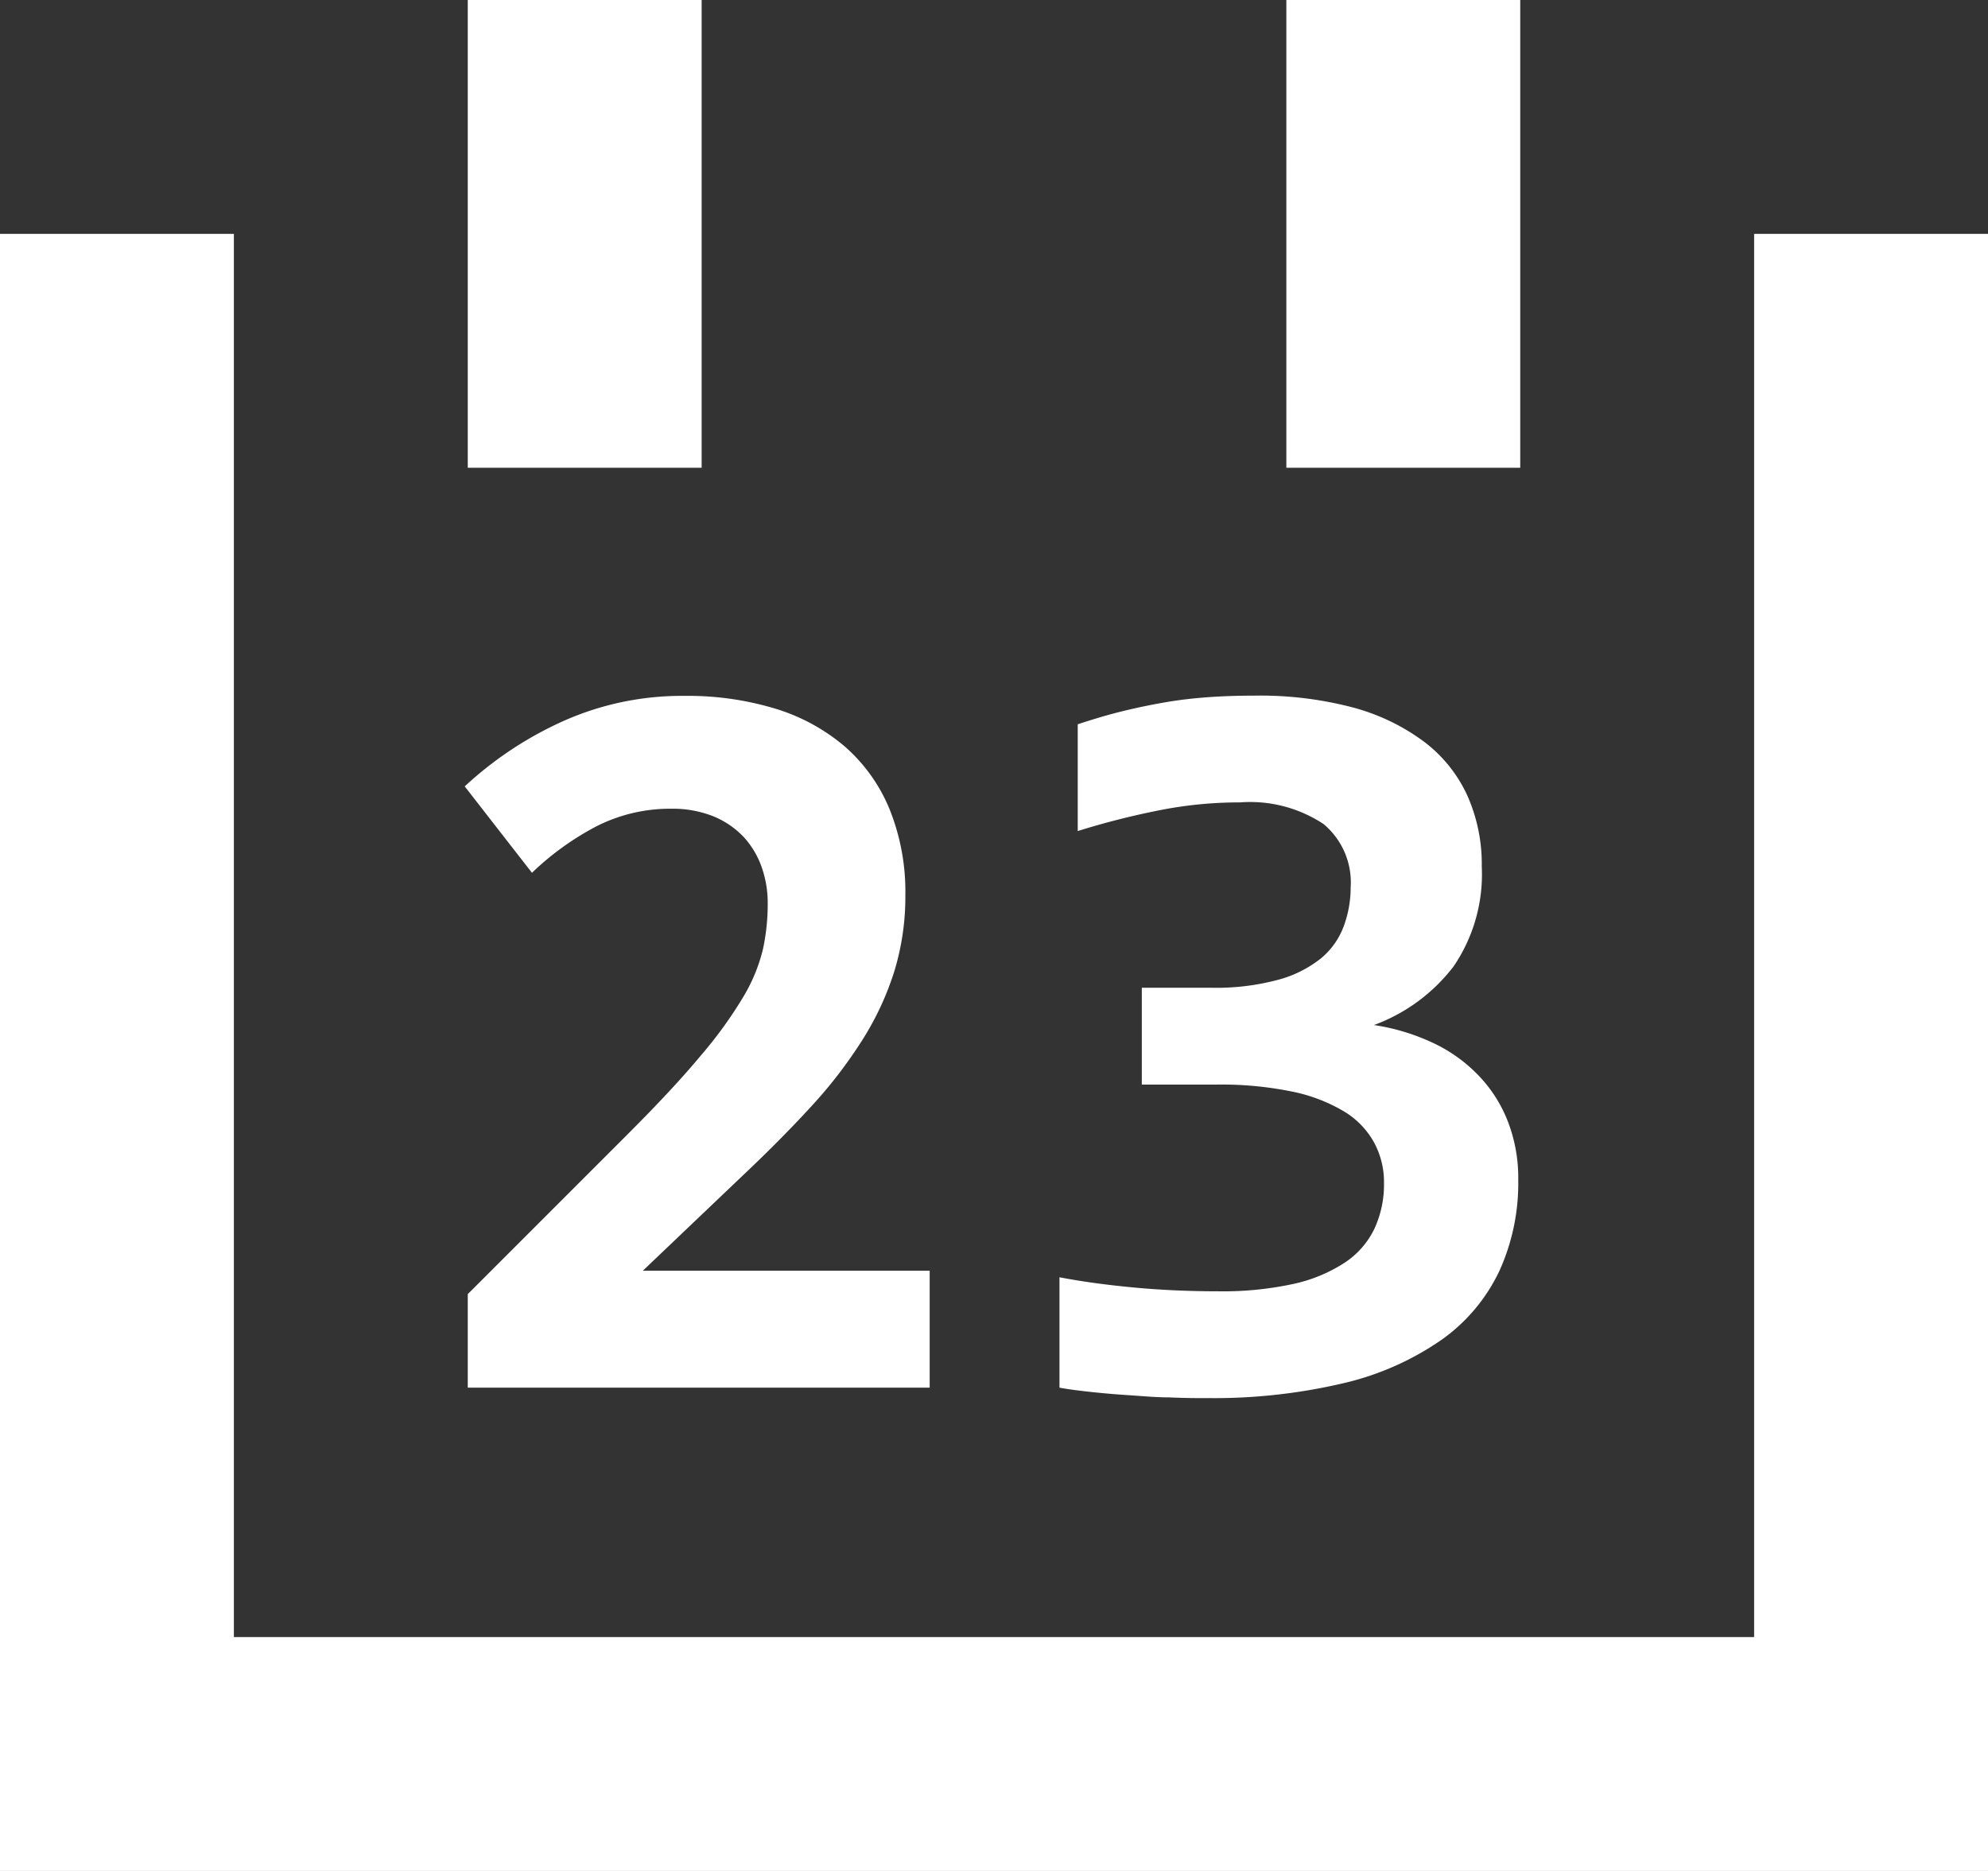 <svg xmlns="http://www.w3.org/2000/svg" xmlns:xlink="http://www.w3.org/1999/xlink" width="17" height="16" viewBox="0 0 17 16"><rect x="0" y="0" width="17" height="16" fill="#333333" stroke="none"/><defs><clipPath id="b"><rect width="17" height="16"/></clipPath></defs><g fill="#fff" id="a" clip-path="url(#b)"><path d="M-533,16h-16V2h2V14h13V2h2V16Zm-6.007-4.05c-.112,0-.222-.011-.332-.018s-.216-.016-.32-.027-.2-.023-.281-.038v-.944q.281.054.631.087c.233.022.475.033.728.033a2.846,2.846,0,0,0,.636-.062,1.317,1.317,0,0,0,.441-.181.722.722,0,0,0,.257-.292.9.9,0,0,0,.082-.391.712.712,0,0,0-.085-.347.712.712,0,0,0-.258-.266,1.413,1.413,0,0,0-.443-.169,3,3,0,0,0-.639-.06h-.646V8.447h.592a2.037,2.037,0,0,0,.577-.069,1,1,0,0,0,.365-.184.648.648,0,0,0,.193-.274.959.959,0,0,0,.059-.332.65.65,0,0,0-.232-.541,1.139,1.139,0,0,0-.716-.185,3.488,3.488,0,0,0-.686.067,6.658,6.658,0,0,0-.7.178V6.194c.133-.044.261-.082.383-.112s.244-.055.365-.076.245-.035.37-.044.254-.013.387-.013a3.119,3.119,0,0,1,.844.1,1.8,1.8,0,0,1,.61.292,1.208,1.208,0,0,1,.372.461,1.44,1.44,0,0,1,.124.606,1.4,1.4,0,0,1-.242.858,1.516,1.516,0,0,1-.68.5,1.819,1.819,0,0,1,.508.154,1.307,1.307,0,0,1,.39.281,1.187,1.187,0,0,1,.249.394,1.337,1.337,0,0,1,.087.494,1.816,1.816,0,0,1-.16.777,1.516,1.516,0,0,1-.492.589,2.441,2.441,0,0,1-.835.372,4.832,4.832,0,0,1-1.184.129C-538.789,11.957-538.895,11.955-539.006,11.95ZM-545,11.867v-.8l1.376-1.376q.387-.387.621-.669a3.63,3.63,0,0,0,.361-.5,1.458,1.458,0,0,0,.167-.408,1.831,1.831,0,0,0,.04-.388.917.917,0,0,0-.053-.314.744.744,0,0,0-.156-.258.751.751,0,0,0-.258-.174.943.943,0,0,0-.356-.064,1.394,1.394,0,0,0-.637.148,2.4,2.4,0,0,0-.556.4l-.575-.739a3.11,3.11,0,0,1,.853-.563,2.488,2.488,0,0,1,1.027-.211,2.58,2.58,0,0,1,.775.109,1.66,1.66,0,0,1,.594.323,1.435,1.435,0,0,1,.383.535,1.889,1.889,0,0,1,.136.739,2.182,2.182,0,0,1-.094.648,2.494,2.494,0,0,1-.272.586,3.959,3.959,0,0,1-.438.57q-.261.285-.595.6l-.846.806h2.453v1ZM-538,4V0h2V4Zm-7,0V0h2V4Z" transform="translate(549)"/></g></svg>
